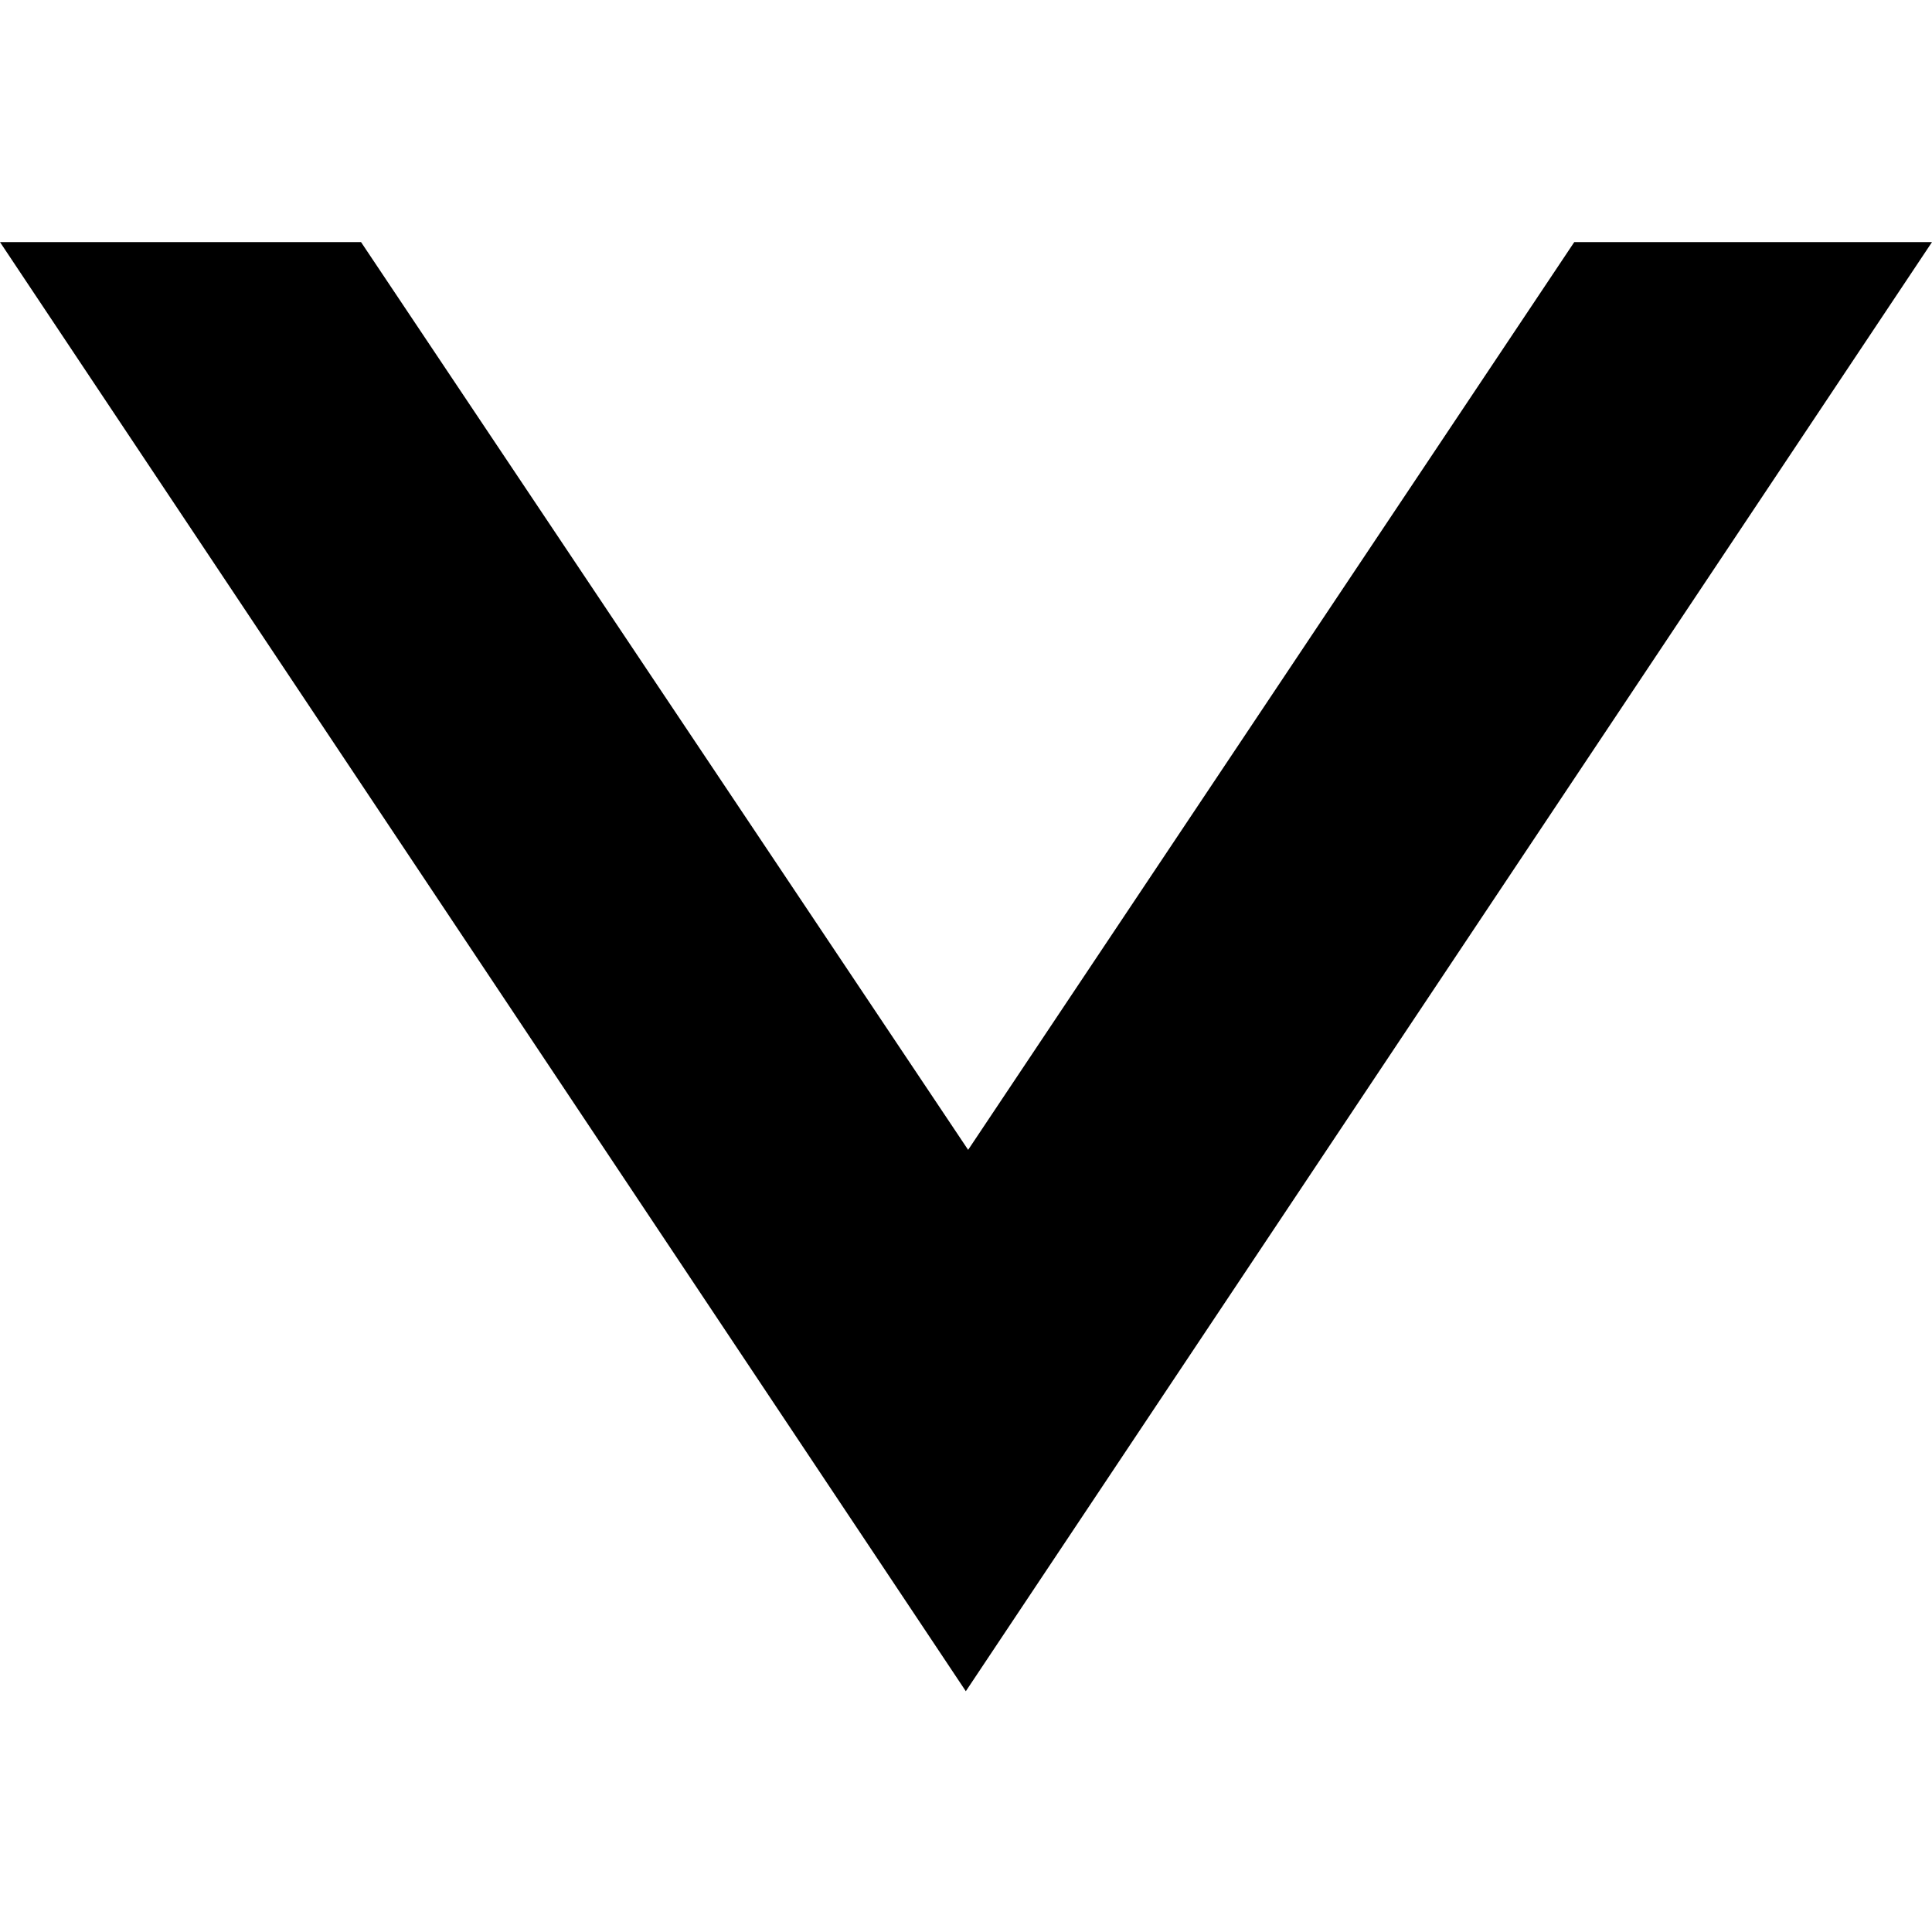 <?xml version="1.0" encoding="UTF-8" standalone="no"?>
<svg width="512px" height="512px" viewBox="0 0 512 512" version="1.1" xmlns="http://www.w3.org/2000/svg" xmlns:xlink="http://www.w3.org/1999/xlink" xmlns:sketch="http://www.bohemiancoding.com/sketch/ns">
    <!-- Generator: Sketch 3.1 (8751) - http://www.bohemiancoding.com/sketch -->
    <title>arrowDown</title>
    <desc>Created with Sketch.</desc>
    <defs></defs>
    <g id="Page-1" stroke="none" stroke-width="1" fill="none" fill-rule="evenodd" sketch:type="MSPage">
        <g id="arrowDown" sketch:type="MSArtboardGroup" fill="#000000">
            <path d="M0,64.156 L255.953,448.191 L512,64.156 L417.197,64.156 L256.566,304.723 L95.676,64.156 L0,64.156 Z" sketch:type="MSShapeGroup"></path>
        </g>
    </g>
</svg>